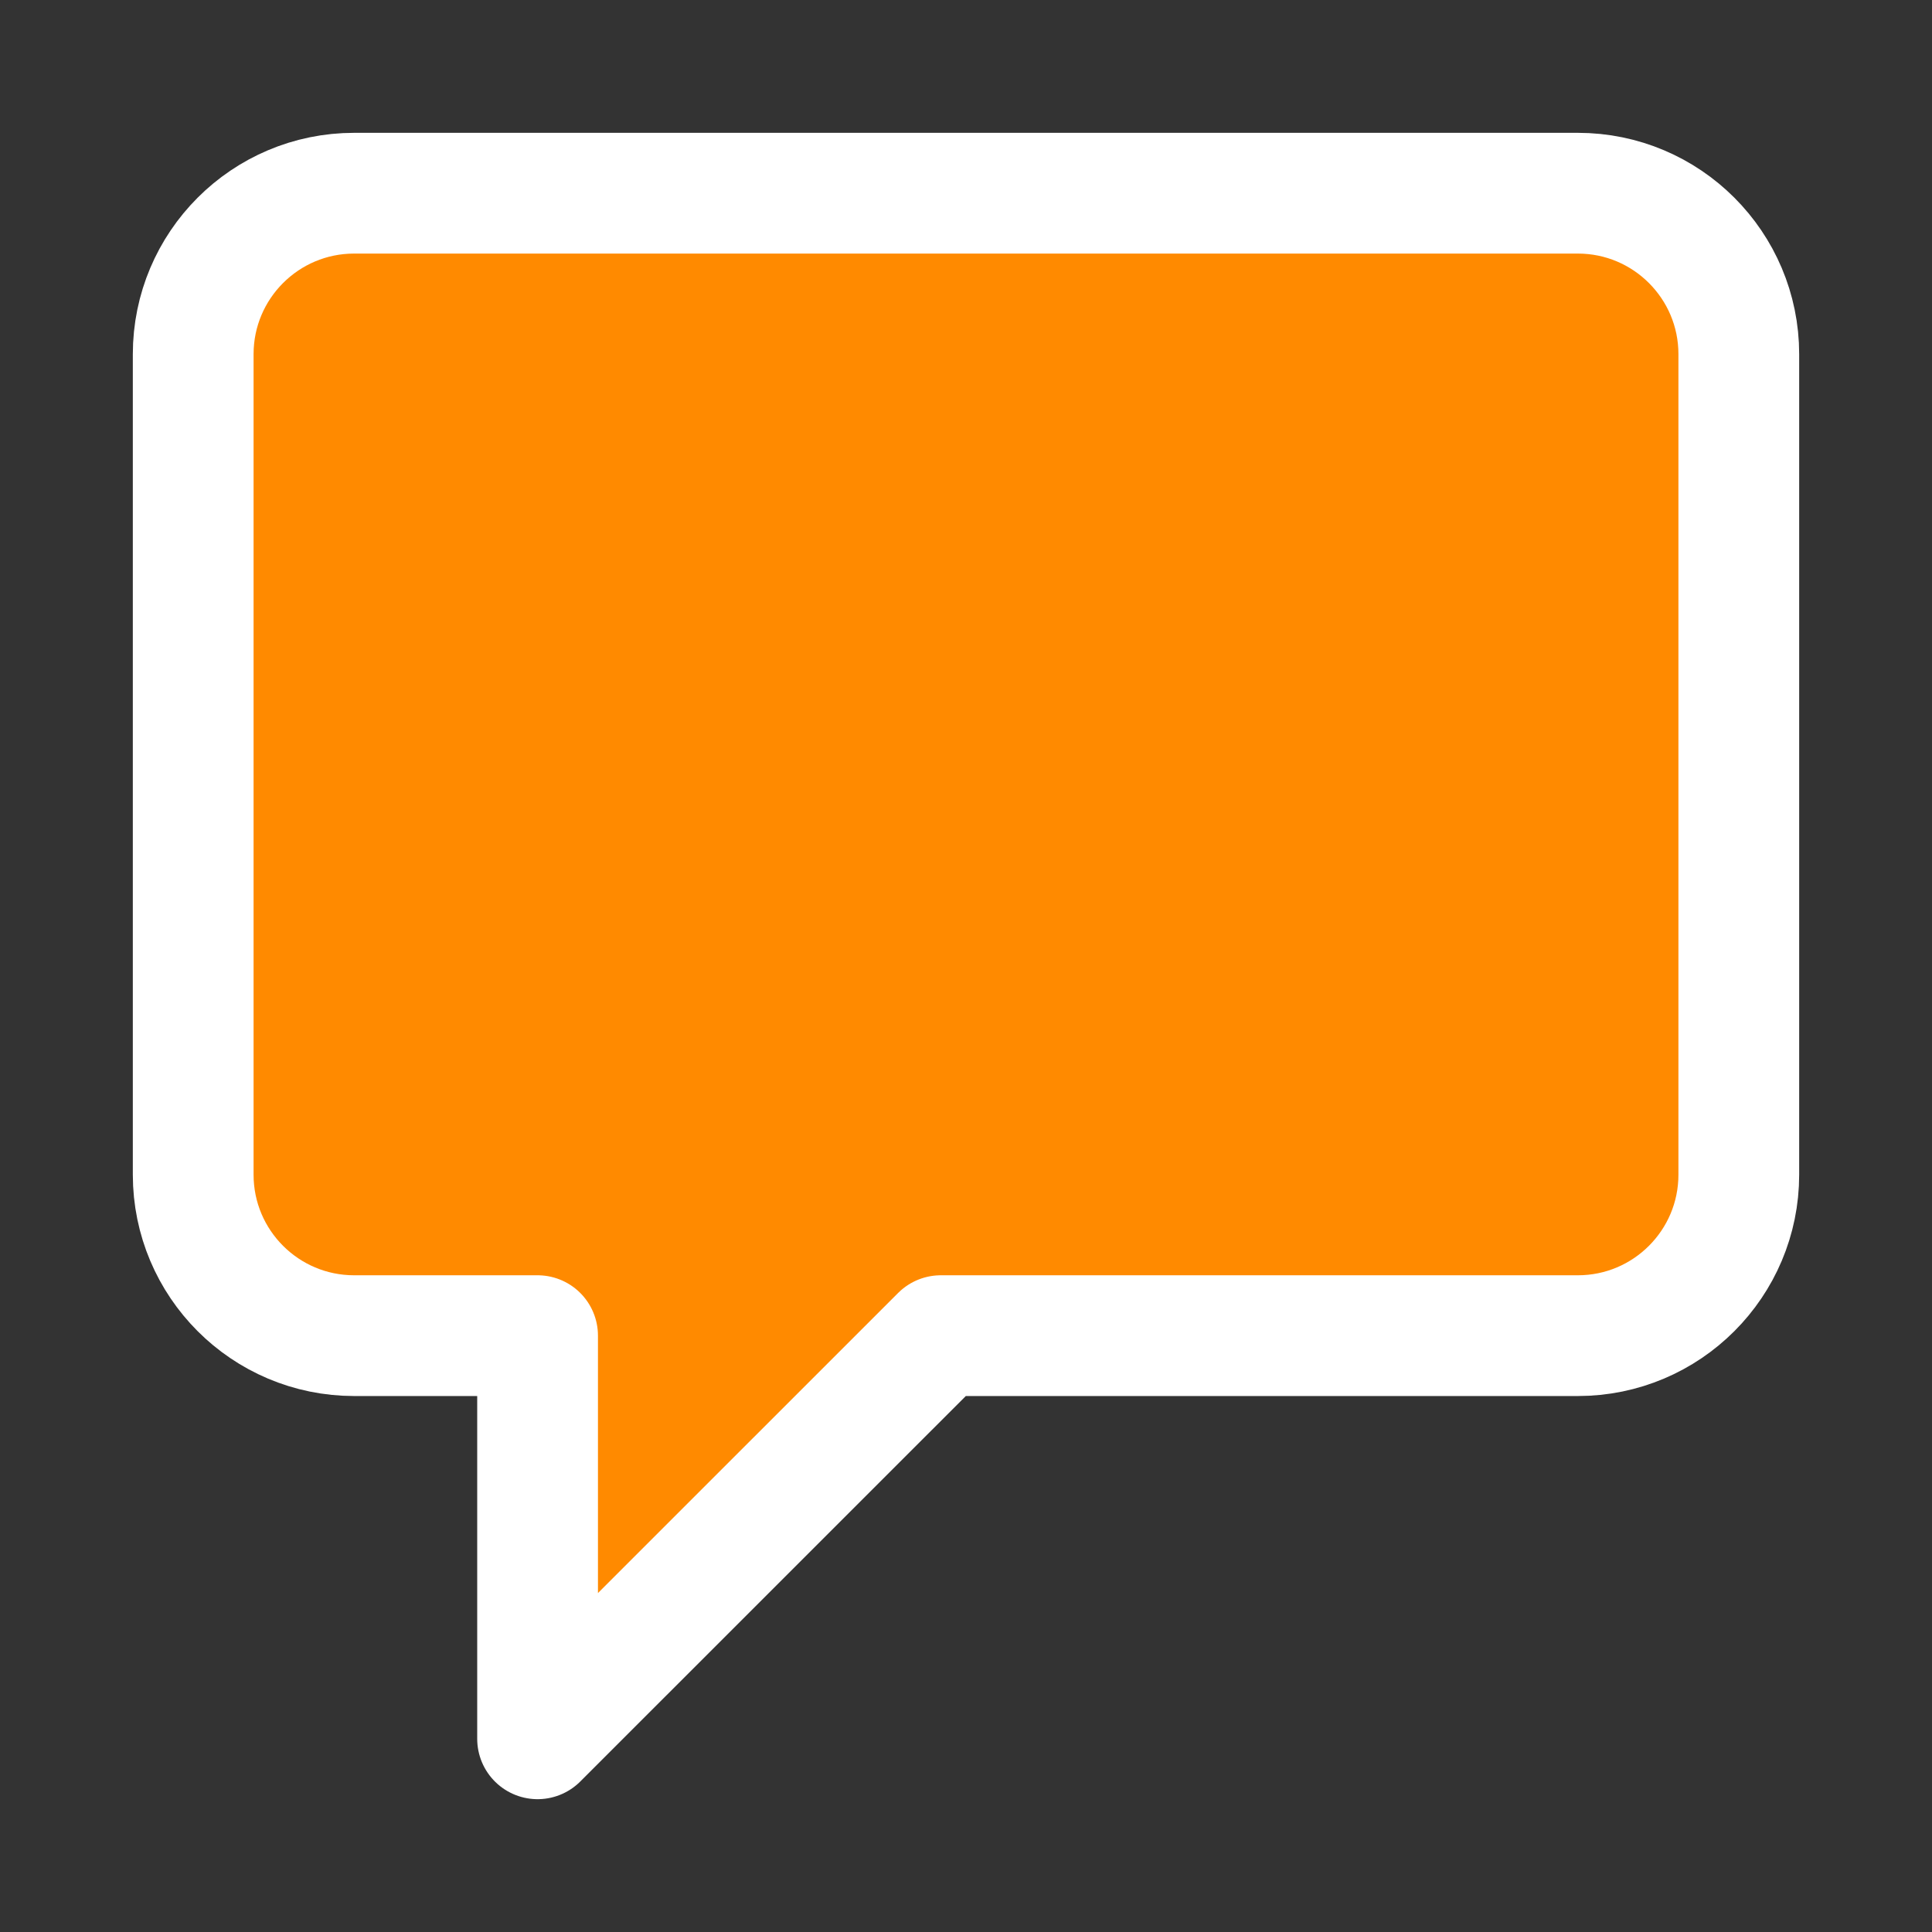 <svg width="24" height="24" viewBox="0 0 24 24" fill="none" xmlns="http://www.w3.org/2000/svg">
<rect x="0" y="0" width="24" height="24" fill="#333333" stroke="none"/>
<g id="message-square">
<path id="Vector 5" d="M6.678 21.6L11.687 16.592H19.6C20.705 16.592 21.6 15.696 21.6 14.592V4.4C21.6 3.296 20.705 2.4 19.6 2.4H4.4C3.295 2.4 2.4 3.296 2.4 4.4V14.592C2.4 15.696 3.295 16.592 4.4 16.592H6.678V21.6Z" fill="#FF8A00" stroke="white" stroke-width="1.5" stroke-linecap="round" stroke-linejoin="round"/>
</g>
</svg>
